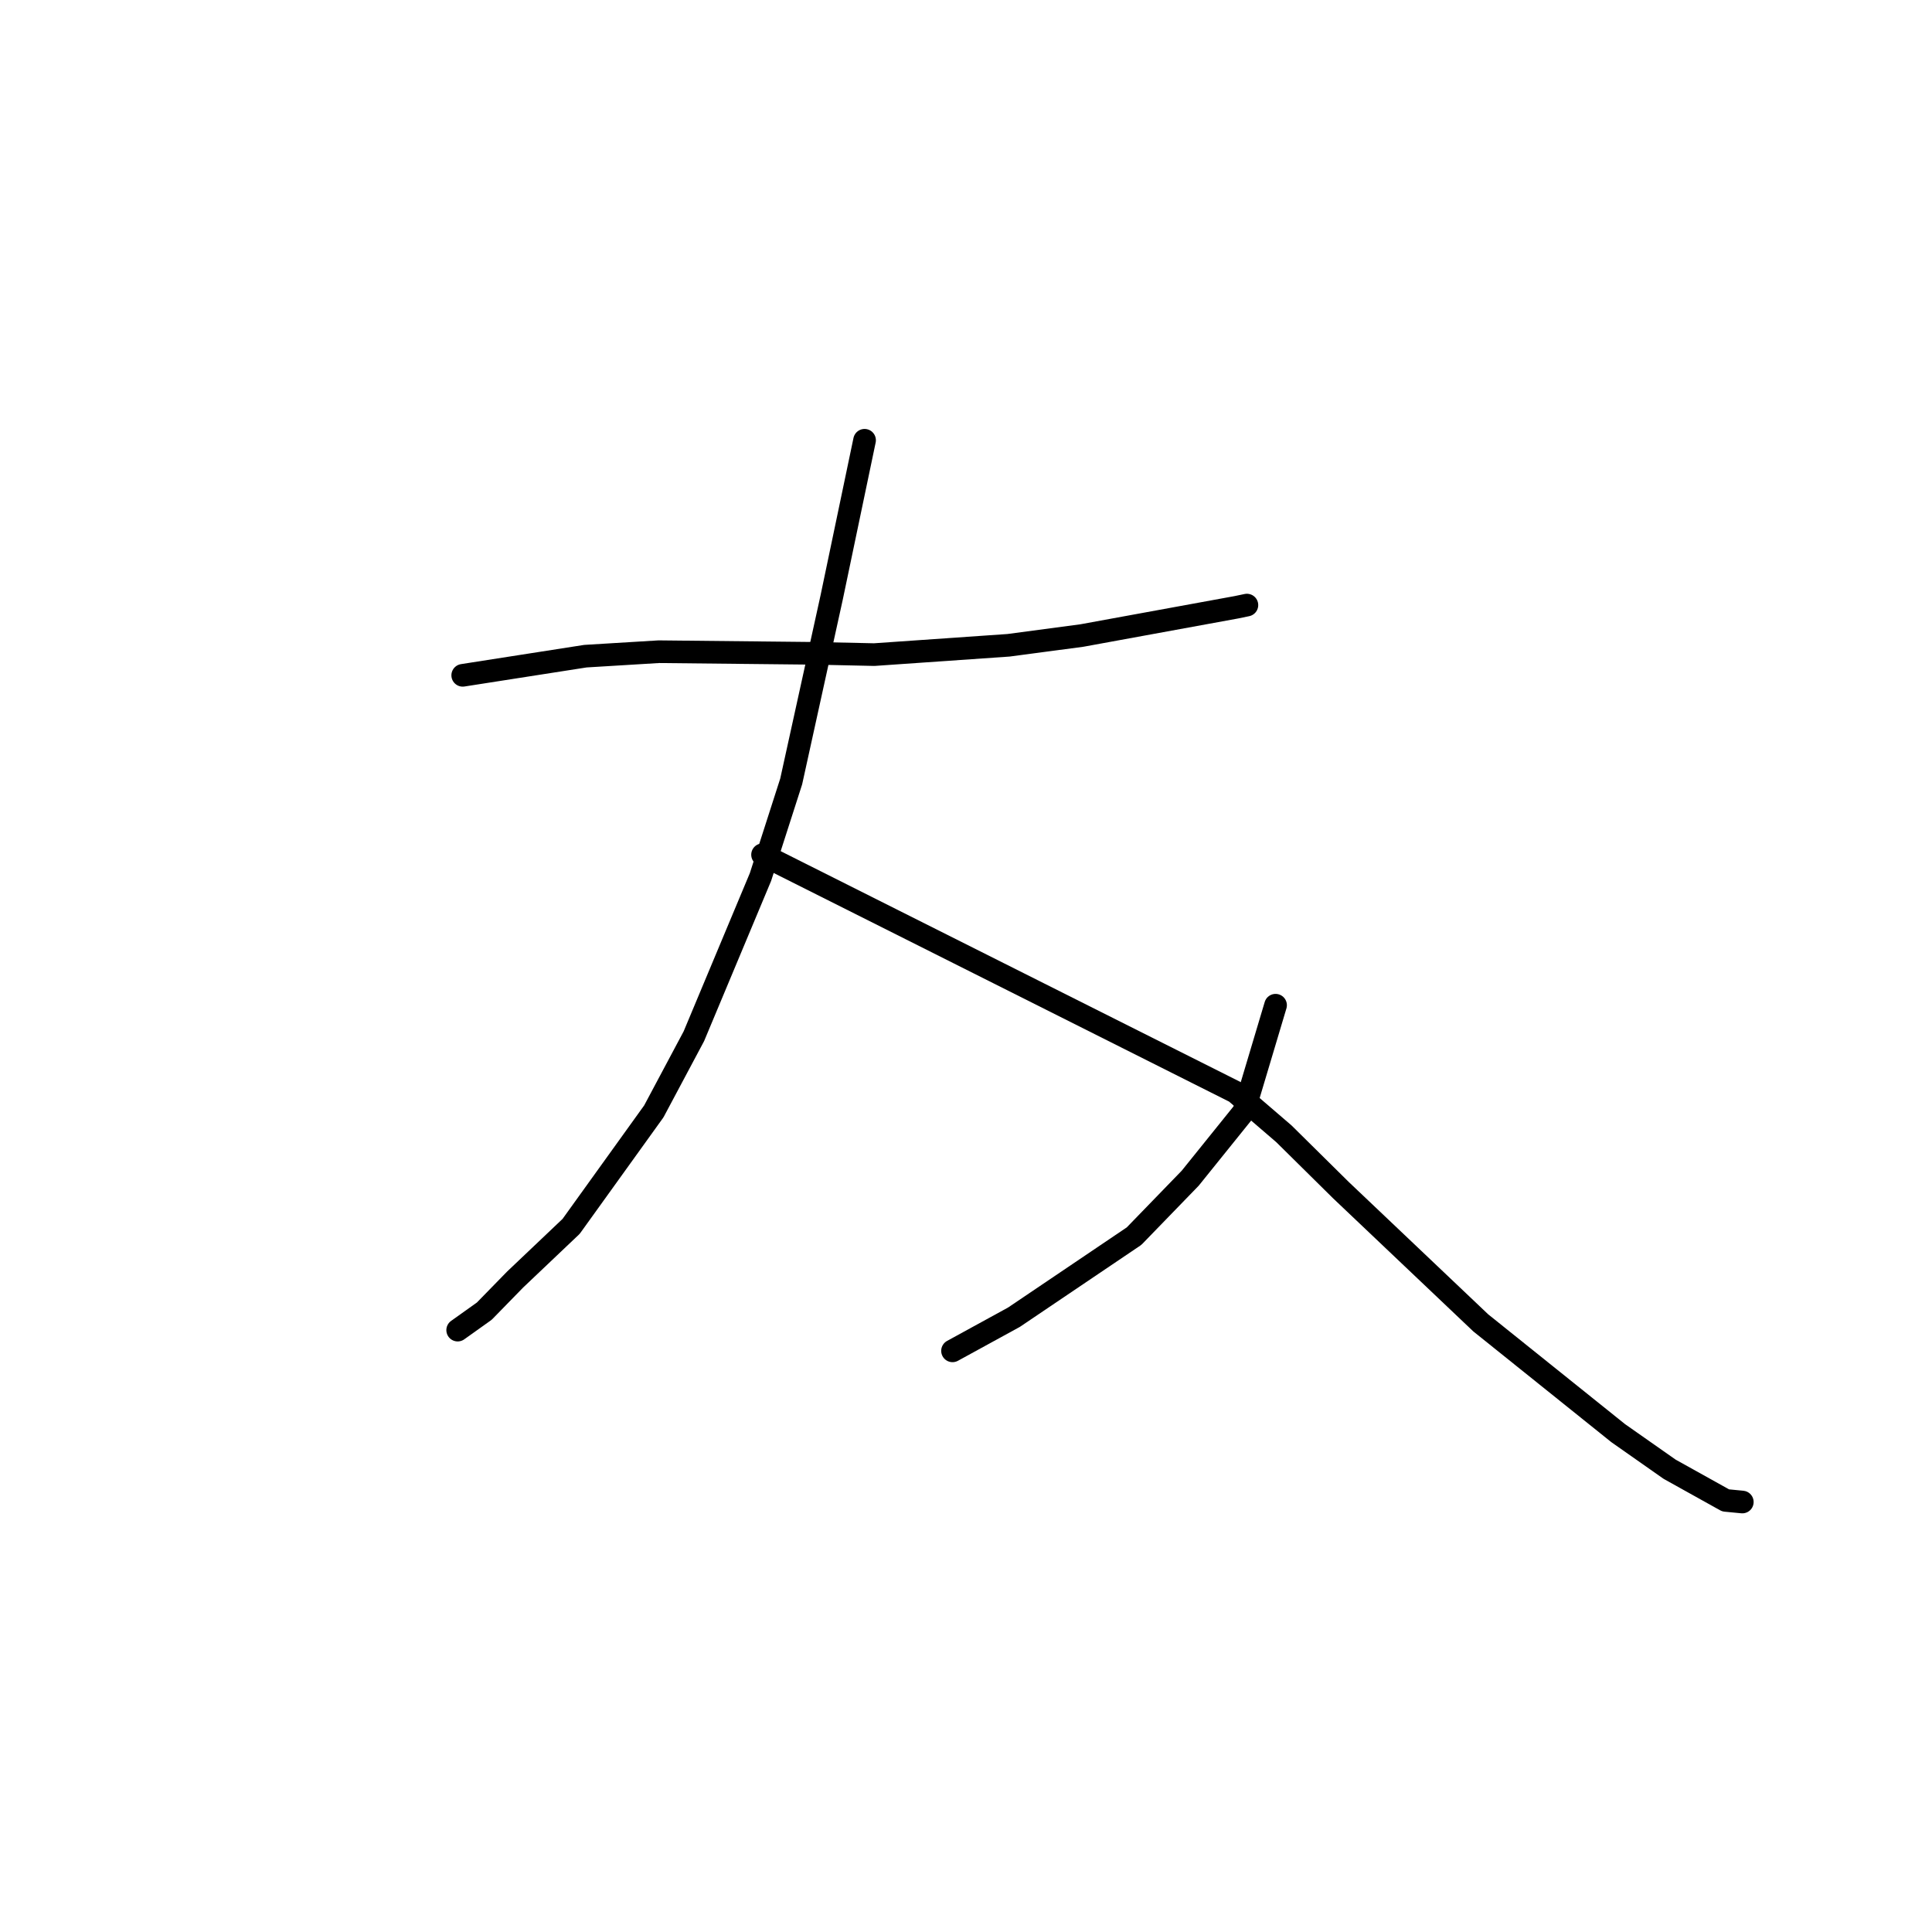 <?xml version="1.0" standalone="no"?>
    <svg width="256" height="256" xmlns="http://www.w3.org/2000/svg" version="1.1">
    <polyline stroke="black" stroke-width="3" stroke-linecap="round" fill="transparent" stroke-linejoin="round" points="61.313 89.483 69.442 88.214 77.571 86.946 87.298 86.354 108.17 86.572 115.838 86.739 133.641 85.503 143.352 84.211 163.856 80.462 165.222 80.177 " />
        <polyline stroke="black" stroke-width="3" stroke-linecap="round" fill="transparent" stroke-linejoin="round" points="114.56 58.337 112.379 68.758 110.197 79.18 104.837 103.548 100.768 116.209 91.941 137.308 86.636 147.261 75.678 162.5 68.255 169.548 64.167 173.737 60.964 176.019 60.644 176.247 " />
        <polyline stroke="black" stroke-width="3" stroke-linecap="round" fill="transparent" stroke-linejoin="round" points="101.042 113.255 132.371 128.983 163.701 144.712 170.124 150.234 177.684 157.705 196.206 175.286 214.418 189.898 221.229 194.678 228.654 198.811 230.647 199.004 230.862 199.024 230.865 199.025 " />
        <polyline stroke="black" stroke-width="3" stroke-linecap="round" fill="transparent" stroke-linejoin="round" points="169.019 133.196 166.911 140.253 164.802 147.311 157.709 156.118 150.268 163.795 134.354 174.538 126.214 178.994 " />
        </svg>